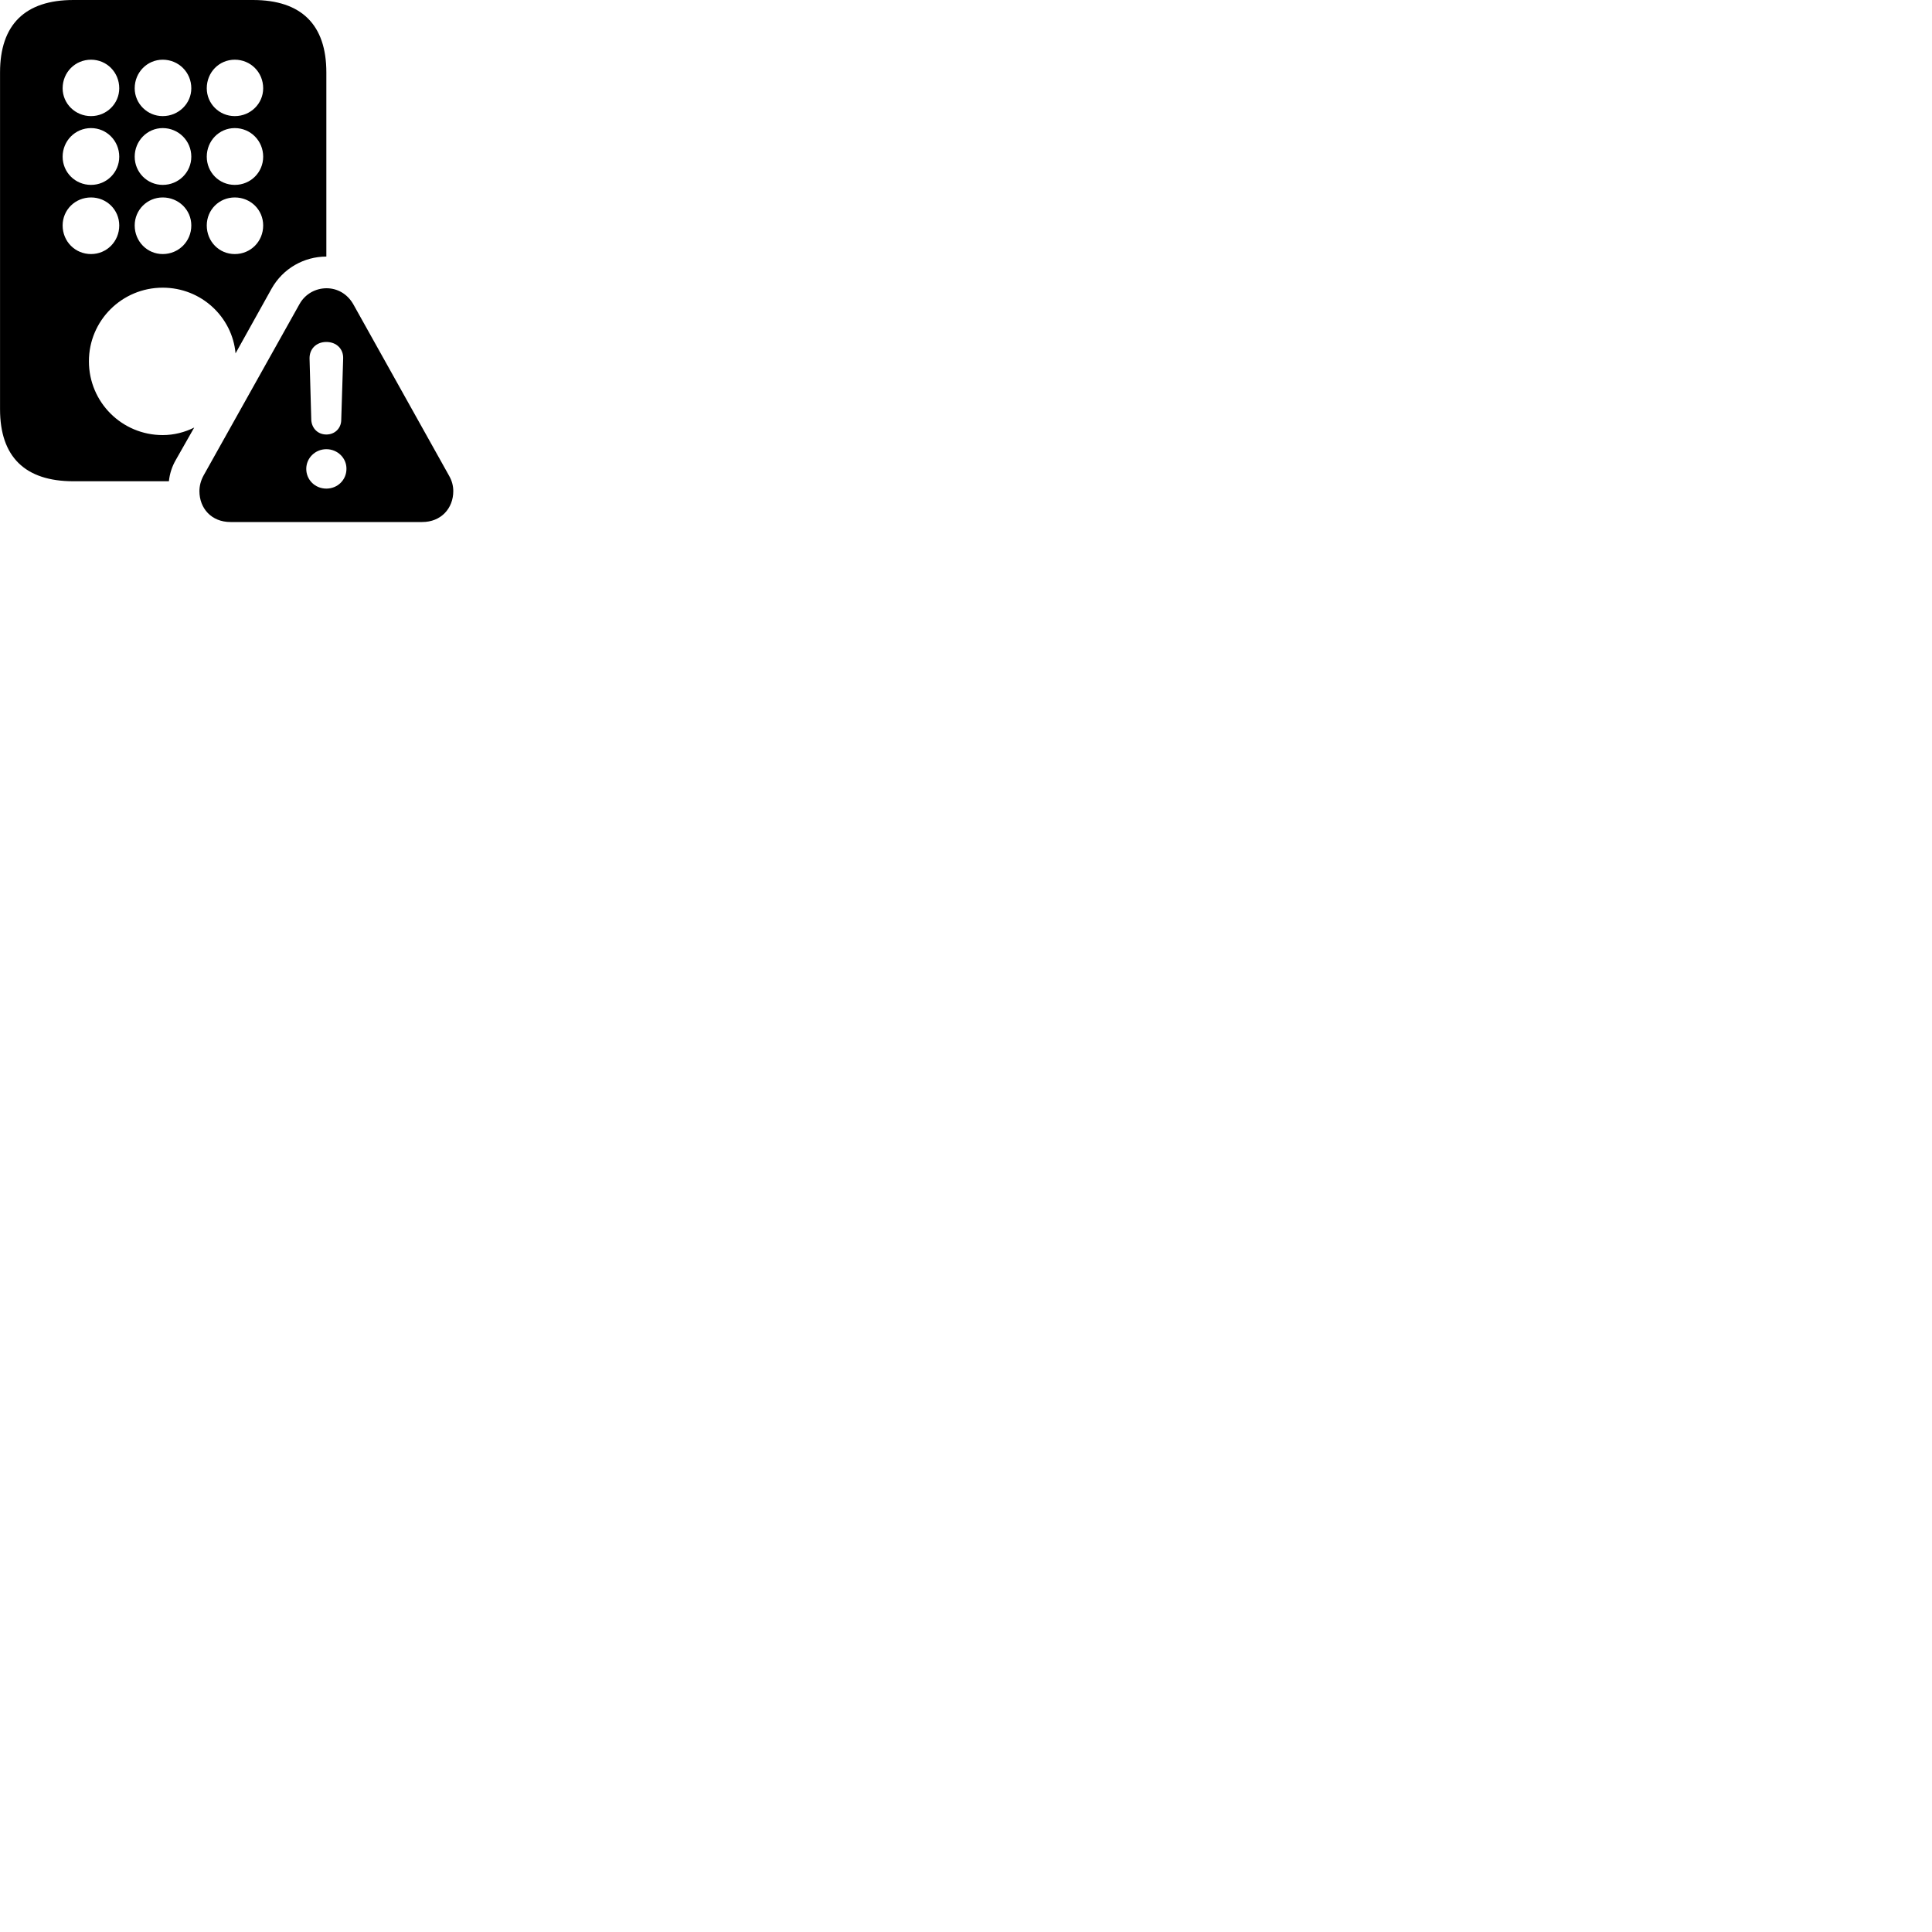 
        <svg xmlns="http://www.w3.org/2000/svg" viewBox="0 0 100 100">
            <path d="M3.802 24.91H8.742C8.782 24.52 8.902 24.15 9.092 23.82L10.052 22.13C9.572 22.37 9.012 22.52 8.422 22.52C6.312 22.52 4.602 20.82 4.602 18.7C4.602 16.59 6.312 14.89 8.422 14.89C10.422 14.89 12.022 16.41 12.192 18.29L14.052 14.95C14.642 13.89 15.742 13.28 16.892 13.28V3.75C16.892 1.28 15.602 -0 13.092 -0H3.802C1.292 -0 0.002 1.28 0.002 3.75V21.18C0.002 23.64 1.292 24.91 3.802 24.91ZM4.712 6.01C3.892 6.01 3.242 5.36 3.242 4.57C3.242 3.74 3.892 3.09 4.712 3.09C5.522 3.09 6.172 3.74 6.172 4.57C6.172 5.36 5.522 6.01 4.712 6.01ZM8.422 6.01C7.622 6.01 6.972 5.36 6.972 4.57C6.972 3.74 7.622 3.09 8.422 3.09C9.242 3.09 9.902 3.74 9.902 4.57C9.902 5.36 9.242 6.01 8.422 6.01ZM12.152 6.01C11.342 6.01 10.702 5.36 10.702 4.57C10.702 3.74 11.342 3.09 12.152 3.09C12.972 3.09 13.622 3.74 13.622 4.57C13.622 5.36 12.972 6.01 12.152 6.01ZM4.712 9.57C3.892 9.57 3.242 8.92 3.242 8.11C3.242 7.29 3.892 6.63 4.712 6.63C5.522 6.63 6.172 7.29 6.172 8.11C6.172 8.92 5.522 9.57 4.712 9.57ZM8.422 9.57C7.622 9.57 6.972 8.92 6.972 8.11C6.972 7.29 7.622 6.63 8.422 6.63C9.242 6.63 9.902 7.29 9.902 8.11C9.902 8.92 9.242 9.57 8.422 9.57ZM12.152 9.57C11.342 9.57 10.702 8.92 10.702 8.11C10.702 7.29 11.342 6.63 12.152 6.63C12.972 6.63 13.622 7.29 13.622 8.11C13.622 8.92 12.972 9.57 12.152 9.57ZM4.712 13.15C3.892 13.15 3.242 12.5 3.242 11.67C3.242 10.86 3.892 10.22 4.712 10.22C5.522 10.22 6.172 10.86 6.172 11.67C6.172 12.5 5.522 13.15 4.712 13.15ZM8.422 13.15C7.622 13.15 6.972 12.5 6.972 11.67C6.972 10.86 7.622 10.22 8.422 10.22C9.242 10.22 9.902 10.86 9.902 11.67C9.902 12.5 9.242 13.15 8.422 13.15ZM12.152 13.15C11.342 13.15 10.702 12.5 10.702 11.67C10.702 10.86 11.342 10.22 12.152 10.22C12.972 10.22 13.622 10.86 13.622 11.67C13.622 12.5 12.972 13.15 12.152 13.15ZM11.932 27.02H21.852C22.832 27.02 23.462 26.31 23.462 25.42C23.462 25.15 23.392 24.88 23.242 24.62L18.282 15.74C17.962 15.19 17.442 14.92 16.902 14.92C16.352 14.92 15.802 15.2 15.502 15.74L10.532 24.62C10.392 24.88 10.322 25.15 10.322 25.42C10.322 26.31 10.942 27.02 11.932 27.02ZM16.892 22.49C16.452 22.49 16.142 22.17 16.112 21.75L16.022 18.56C16.012 18.06 16.372 17.7 16.892 17.7C17.412 17.7 17.782 18.06 17.762 18.56L17.662 21.75C17.652 22.17 17.332 22.49 16.892 22.49ZM16.892 25.29C16.312 25.29 15.852 24.84 15.852 24.27C15.852 23.7 16.322 23.25 16.892 23.25C17.472 23.25 17.942 23.71 17.932 24.27C17.932 24.84 17.472 25.29 16.892 25.29Z" />
        </svg>
    